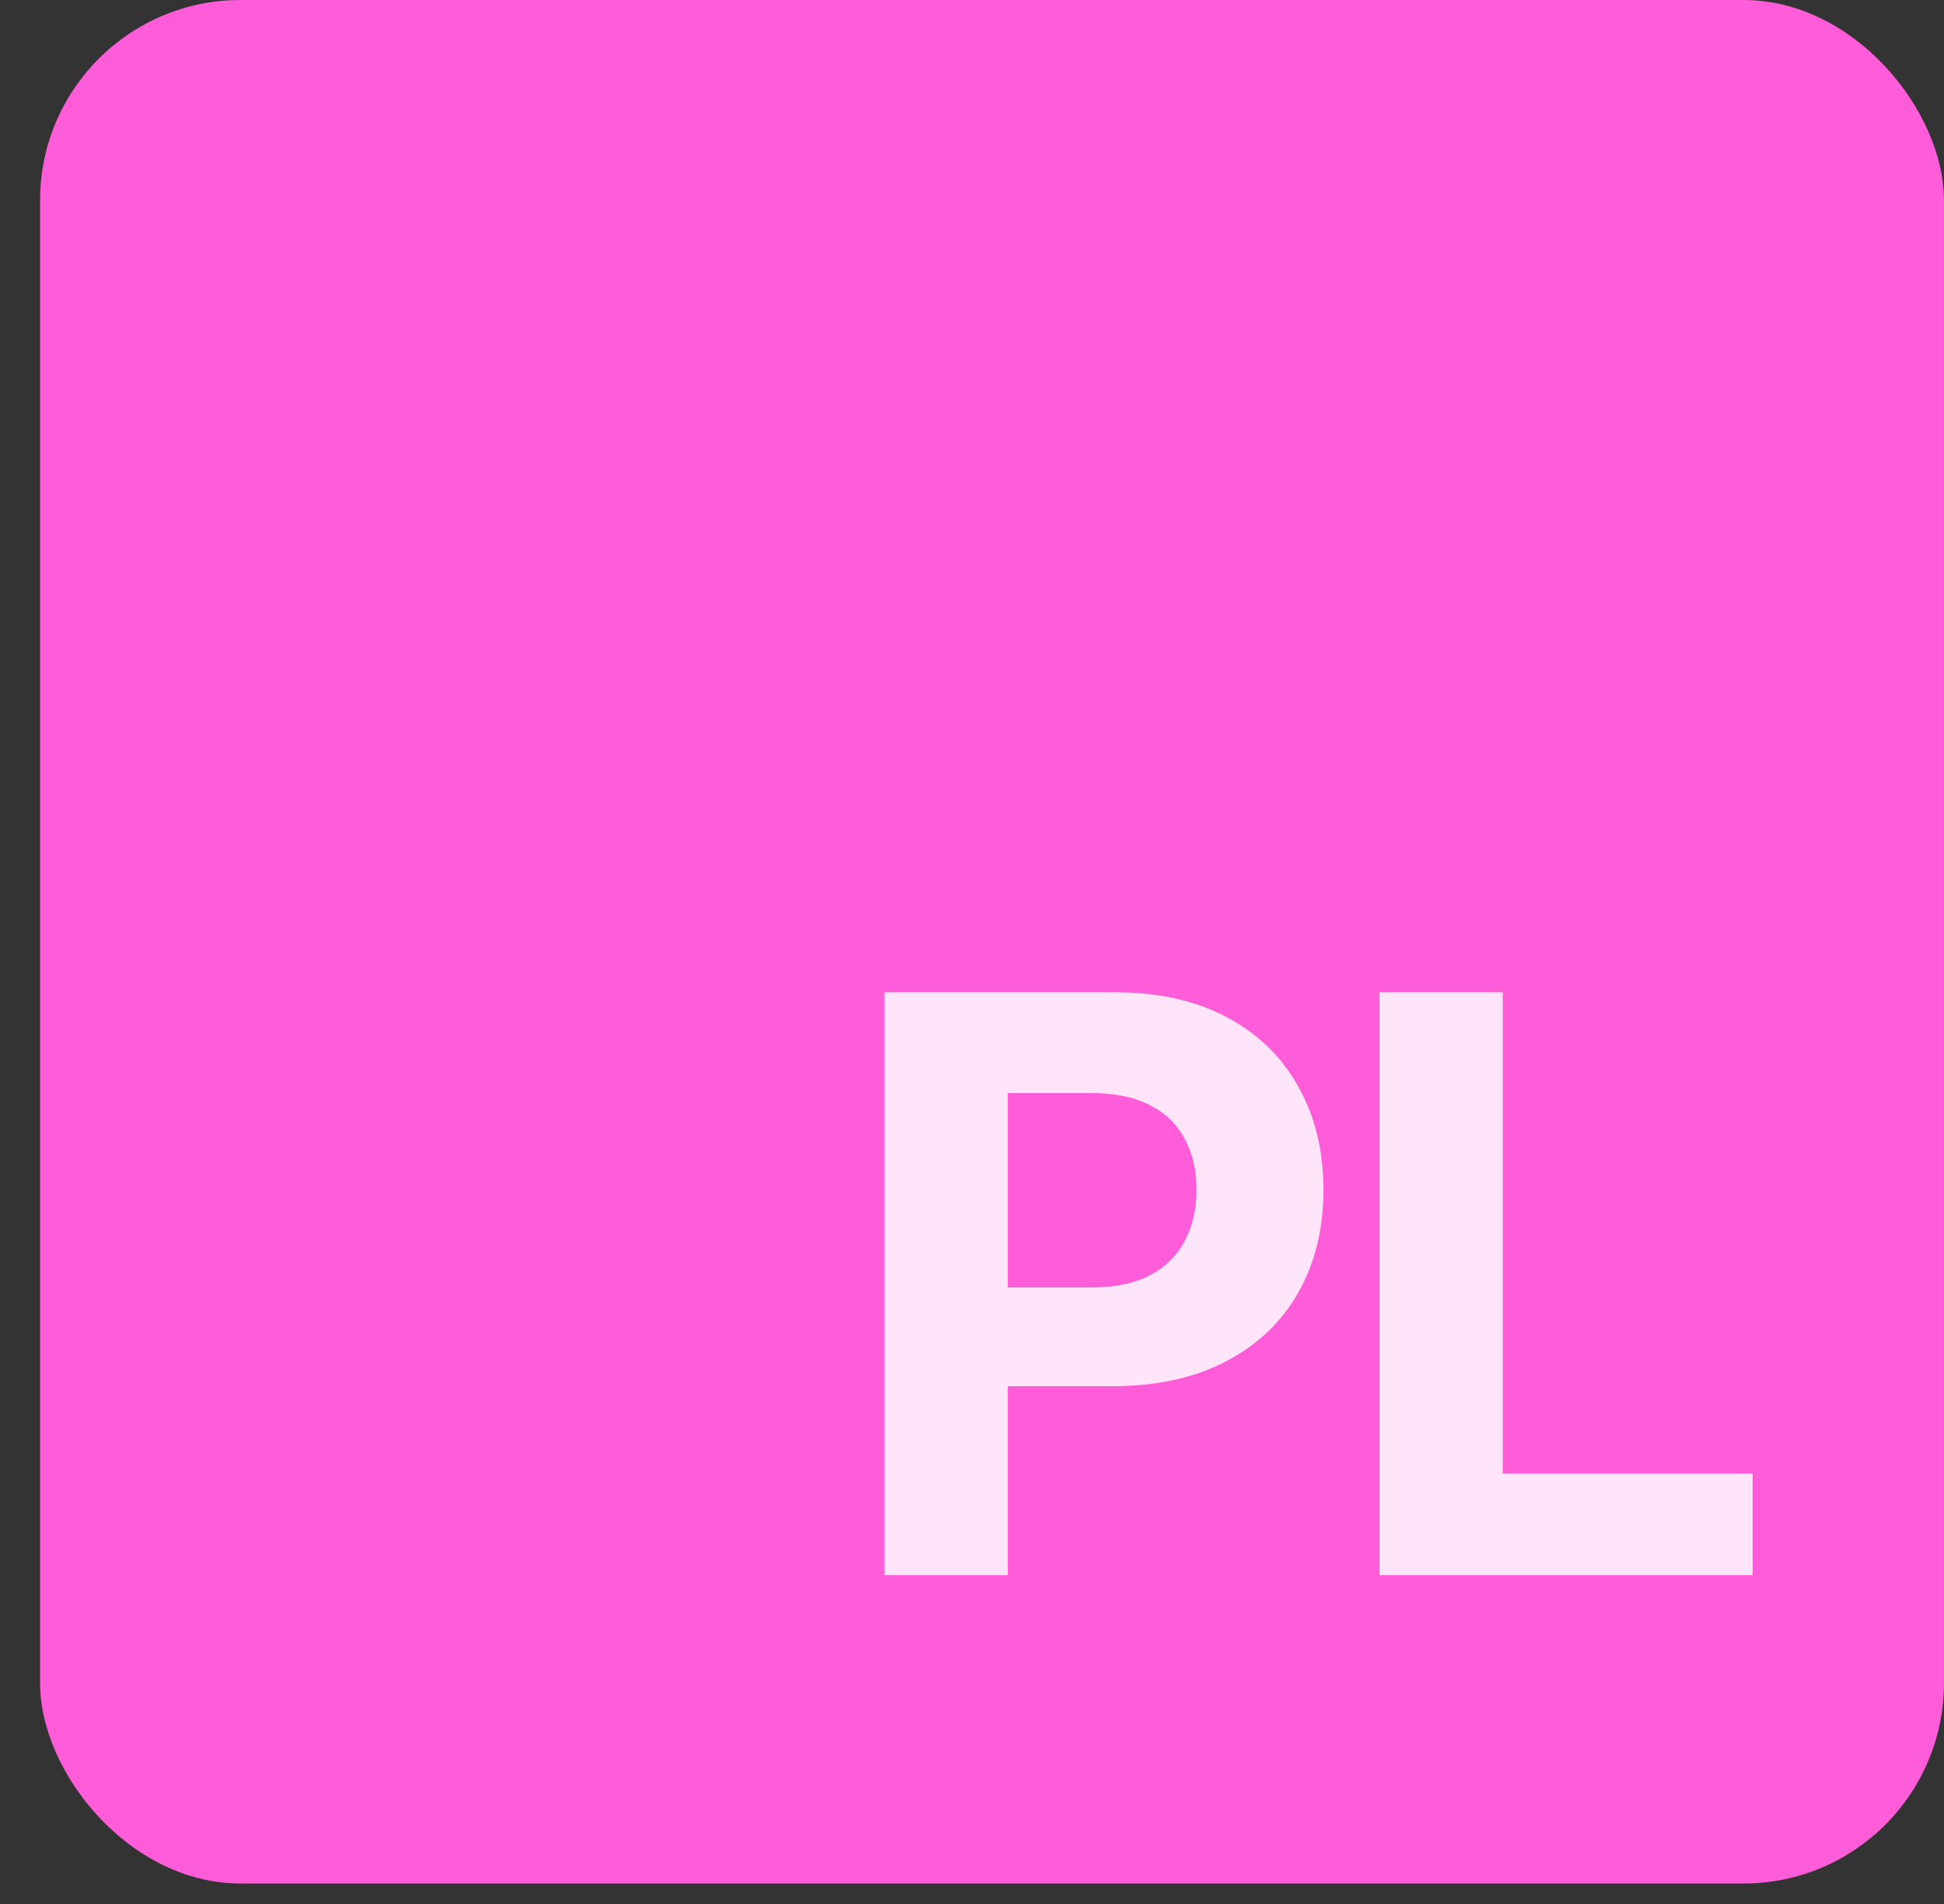 <svg width="49" height="48" viewBox="0 0 49 48" fill="none" xmlns="http://www.w3.org/2000/svg">
<rect x="0" y="0" width="49" height="48" fill="#333333" stroke="none"/>
<rect x="1.01" width="47.989" height="47.484" rx="5.052" fill="#FF5CD9"/>
<path d="M22.295 39.711V25.016H28.092C29.207 25.016 30.157 25.229 30.941 25.654C31.726 26.075 32.324 26.661 32.735 27.413C33.151 28.159 33.359 29.02 33.359 29.996C33.359 30.971 33.149 31.832 32.728 32.579C32.307 33.325 31.697 33.906 30.898 34.322C30.104 34.739 29.142 34.947 28.014 34.947H24.318V32.457H27.511C28.109 32.457 28.602 32.354 28.989 32.148C29.382 31.938 29.673 31.648 29.865 31.28C30.061 30.907 30.159 30.479 30.159 29.996C30.159 29.508 30.061 29.082 29.865 28.718C29.673 28.35 29.382 28.065 28.989 27.864C28.597 27.659 28.1 27.556 27.497 27.556H25.402V39.711H22.295ZM34.771 39.711V25.016H37.878V37.15H44.178V39.711H34.771Z" fill="white" fill-opacity="0.84"/>
</svg>
